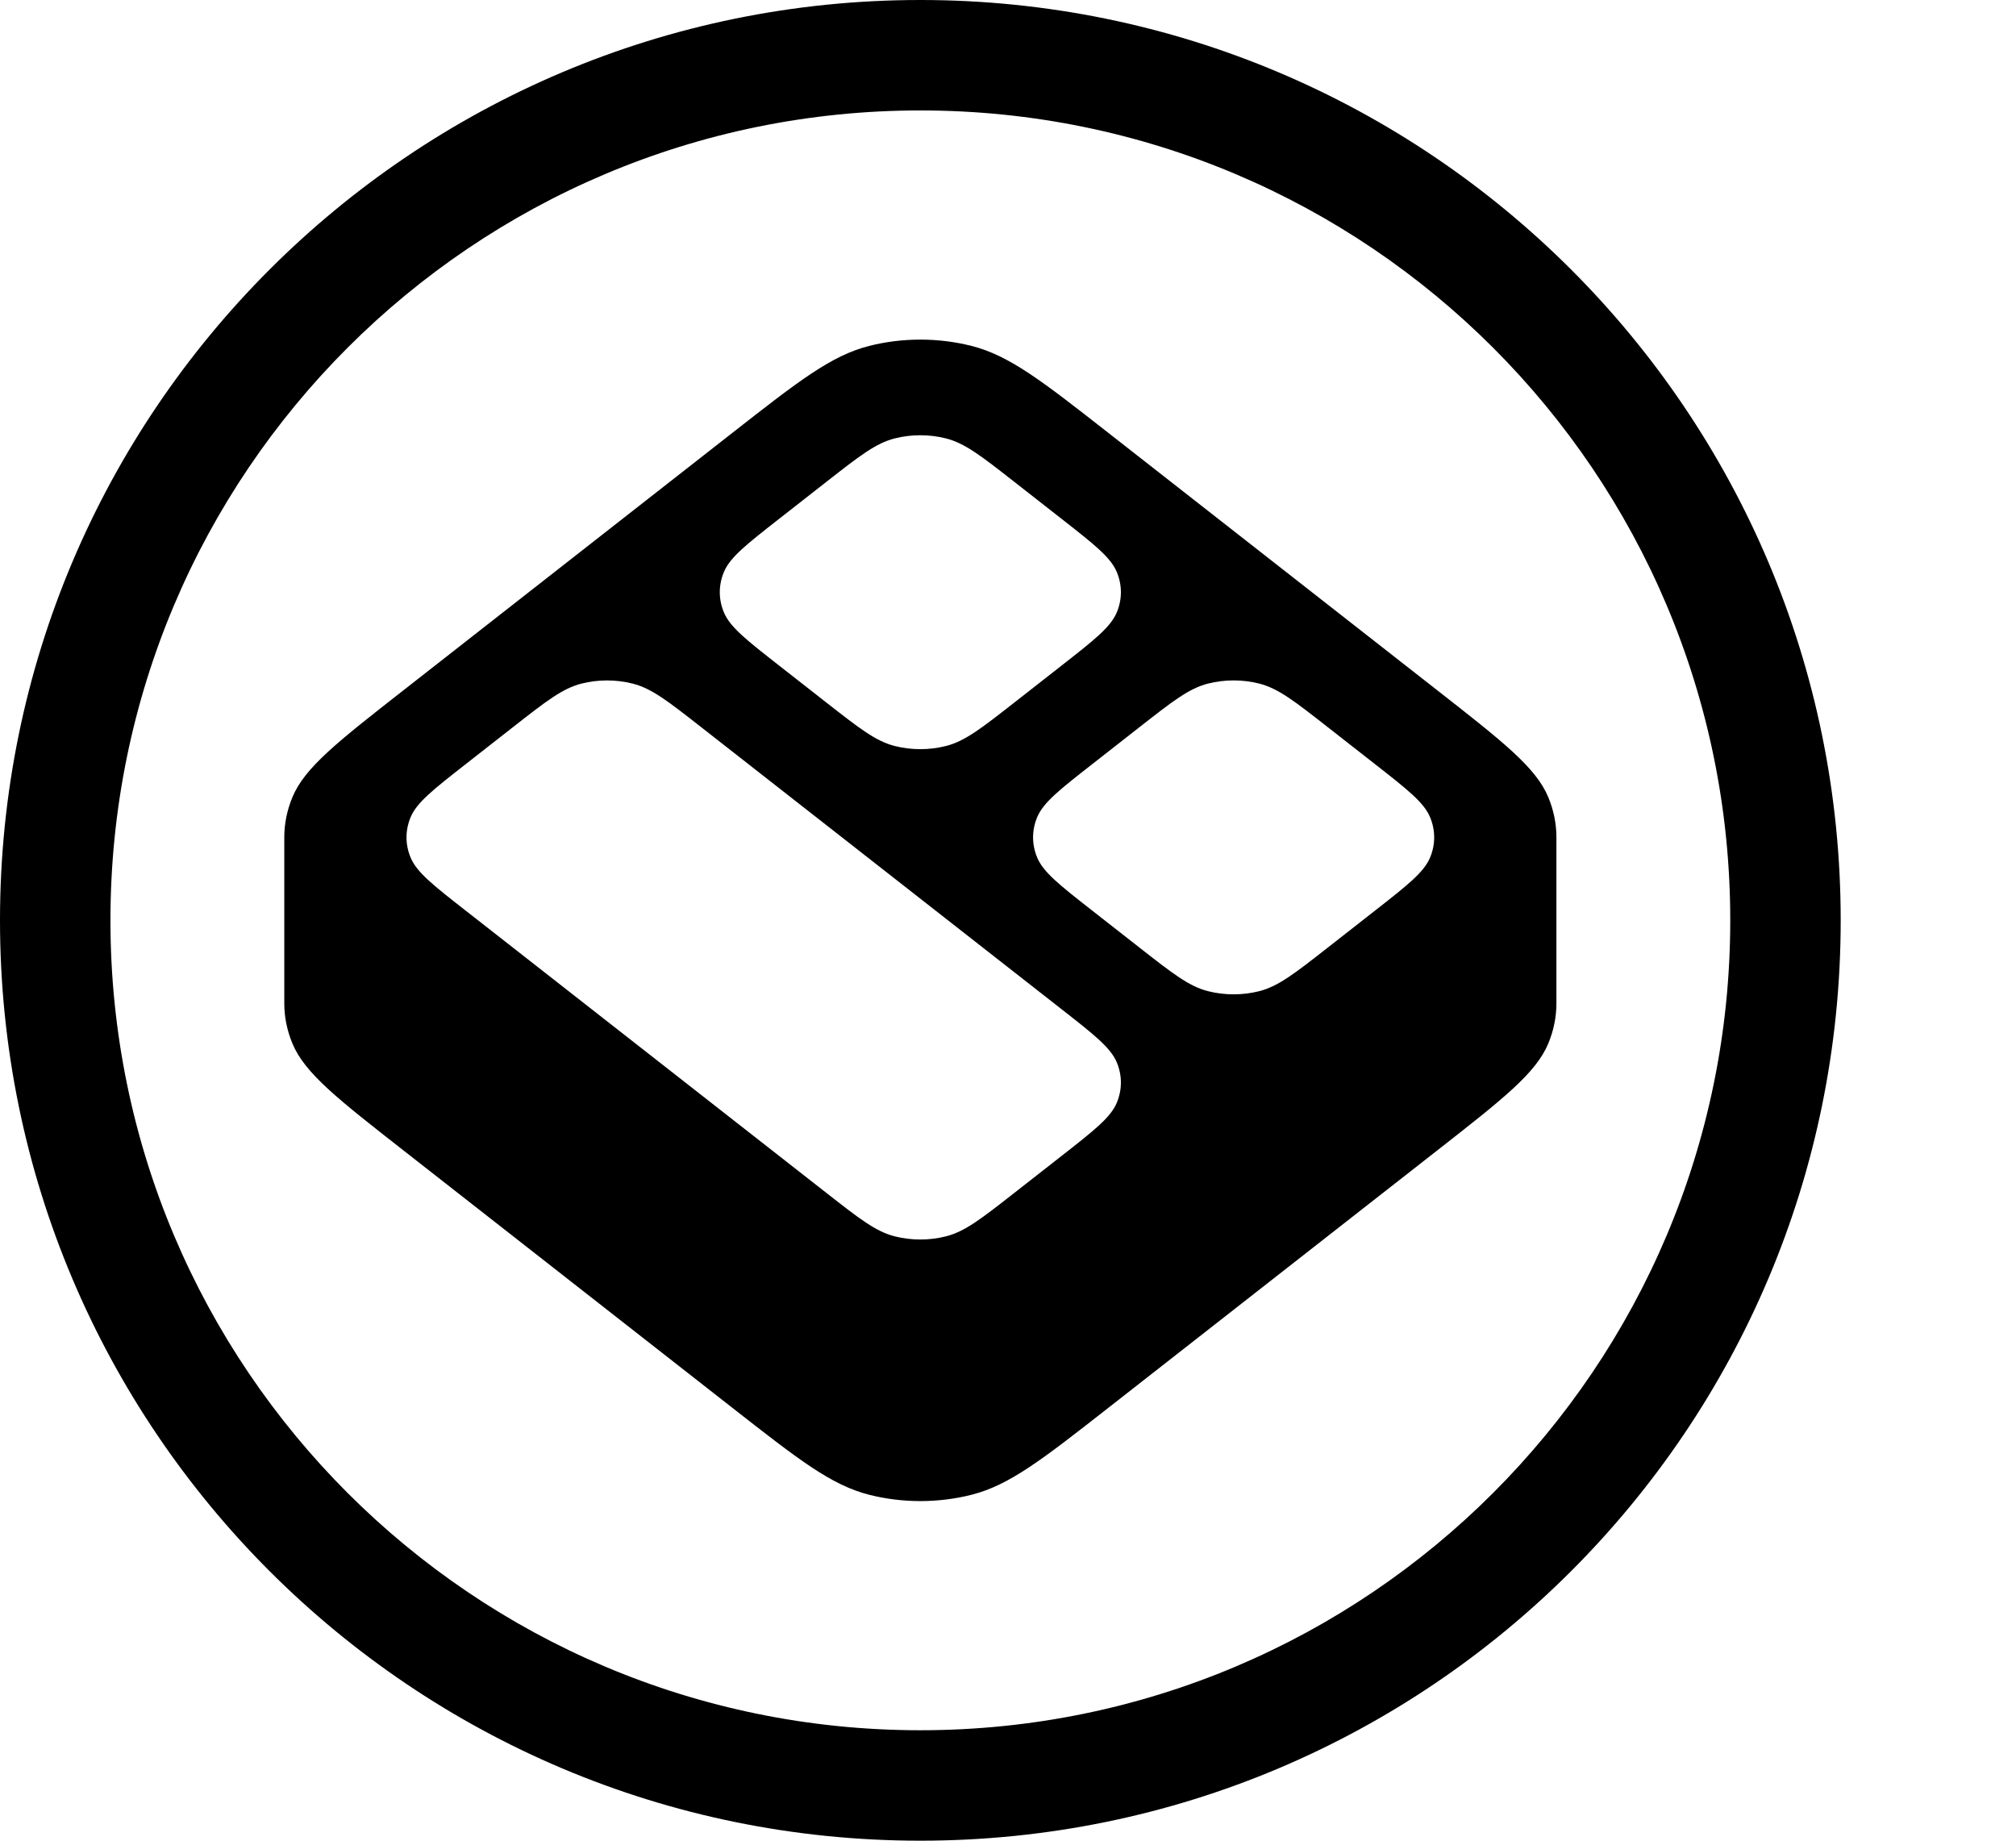 <?xml version="1.0" encoding="UTF-8"?>
<svg version="1.1" viewBox="0 0 184 168" xmlns="http://www.w3.org/2000/svg">
   <path
      d="M25.947 76.428c0-1.238 0.247-2.475 0.742-3.667 1.125-2.71 4.128-5.059 10.133-9.759l30.023-23.496c6.005-4.7 9.008-7.049 12.47-7.93 3.046-0.774 6.326-0.774 9.372 0 3.462 0.88 6.465 3.23 12.47 7.93l30.022 23.496c6.005 4.7 9.008 7.049 10.133 9.759 0.495 1.192 0.742 2.429 0.742 3.667v15.144c0 1.238-0.247 2.475-0.742 3.667-1.125 2.71-4.128 5.059-10.133 9.759l-30.022 23.496c-6.005 4.699-9.008 7.049-12.47 7.93-3.046 0.774-6.326 0.774-9.372 0-3.462-0.881-6.465-3.231-12.47-7.93l-30.023-23.496c-6.005-4.699-9.008-7.049-10.133-9.759-0.495-1.192-0.742-2.43-0.742-3.667zm45.186-15.664 4.289 3.357c3.003 2.35 4.504 3.525 6.235 3.965 1.523 0.387 3.163 0.387 4.686 0 1.731-0.44 3.232-1.615 6.235-3.965l4.289-3.357c3.002-2.35 4.504-3.525 5.066-4.88 0.495-1.192 0.495-2.475 0-3.667-0.563-1.355-2.064-2.53-5.066-4.88l-4.289-3.357c-3.003-2.35-4.504-3.525-6.235-3.965-1.523-0.387-3.163-0.387-4.686 0-1.731 0.44-3.232 1.615-6.235 3.965l-4.289 3.357c-3.003 2.35-4.504 3.525-5.066 4.88-0.495 1.192-0.495 2.475 0 3.667 0.562 1.355 2.064 2.53 5.066 4.88zm28.593 22.377 4.289 3.357c3.002 2.35 4.503 3.525 6.235 3.965 1.523 0.387 3.163 0.387 4.686 0 1.731-0.44 3.232-1.615 6.235-3.965l4.289-3.357c3.002-2.35 4.503-3.525 5.066-4.88 0.495-1.192 0.495-2.475 0-3.667-0.562-1.355-2.063-2.53-5.066-4.88l-4.289-3.357c-3.003-2.35-4.504-3.525-6.235-3.965-1.523-0.387-3.163-0.387-4.686 0-1.732 0.44-3.233 1.615-6.235 3.965l-4.289 3.357c-3.002 2.35-4.503 3.525-5.066 4.88-0.495 1.192-0.495 2.475 0 3.667 0.563 1.355 2.064 2.53 5.066 4.88zm-57.186 0 32.882 25.734c3.003 2.35 4.504 3.525 6.235 3.965 1.523 0.387 3.163 0.387 4.686 0 1.731-0.44 3.233-1.615 6.235-3.965l4.289-3.356c3.002-2.35 4.504-3.525 5.066-4.88 0.495-1.192 0.495-2.475 0-3.667-0.563-1.355-2.064-2.53-5.066-4.879l-32.882-25.734c-3.003-2.35-4.504-3.525-6.235-3.965-1.523-0.387-3.163-0.387-4.686 0-1.731 0.44-3.232 1.615-6.235 3.965l-4.289 3.357c-3.003 2.35-4.504 3.525-5.066 4.88-0.495 1.192-0.495 2.475 0 3.667 0.562 1.355 2.064 2.53 5.066 4.88z M84 168c46.392 0 84-37.608 84-84s-37.608-84-84-84-84 37.608-84 84 37.608 84 84 84zm0-10.08c40.825 0 73.92-33.095 73.92-73.92s-33.095-73.92-73.92-73.92-73.92 33.095-73.92 73.92 33.095 73.92 73.92 73.92z" fill-rule="evenodd" />
</svg>